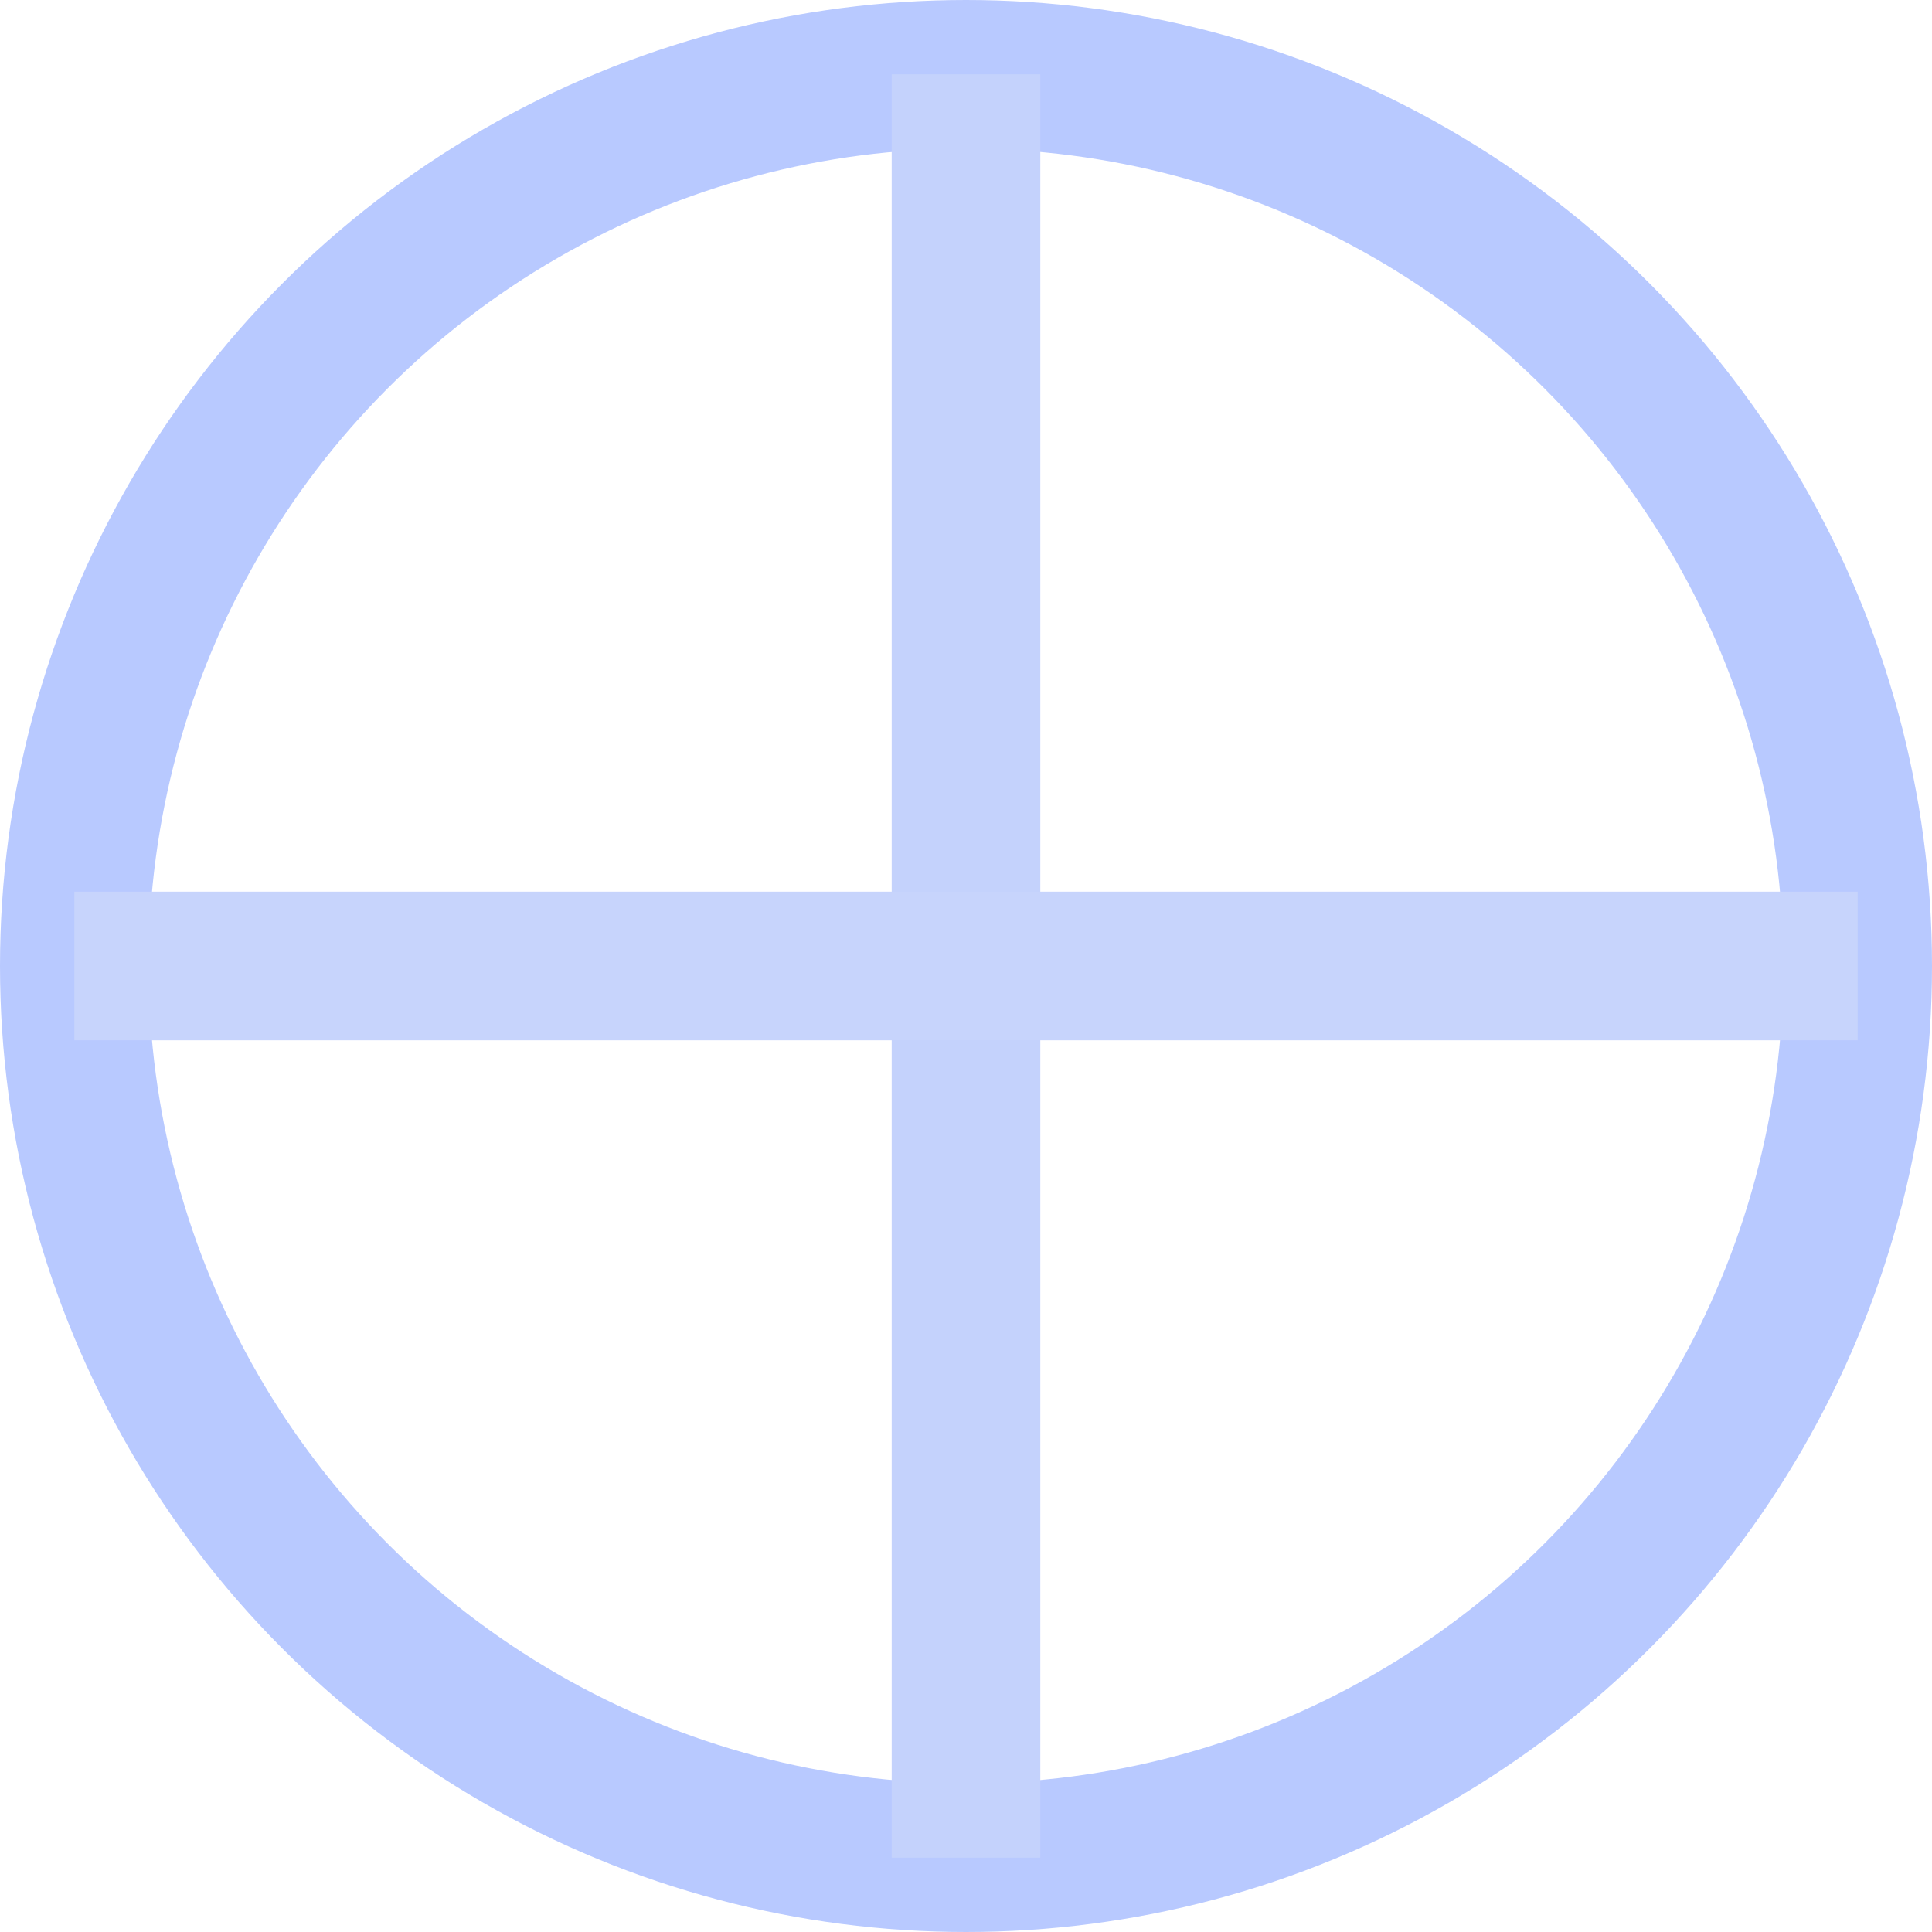 <svg xmlns="http://www.w3.org/2000/svg" width="13" height="13" viewBox="0 0 13 13">
  <g id="Grupo_2" data-name="Grupo 2" transform="translate(-22 -129)">
    <g id="Elipse_1" data-name="Elipse 1" transform="translate(22 129)" fill="none" stroke="#b8c9ff" stroke-width="1">
      <circle cx="6.5" cy="6.5" r="6.5" stroke="none"/>
      <circle cx="6.5" cy="6.5" r="6" fill="none"/>
    </g>
    <line id="Línea_1" data-name="Línea 1" y2="12" transform="translate(28.5 129.5)" fill="none" stroke="#c4d2fc" stroke-width="1"/>
    <line id="Línea_2" data-name="Línea 2" x1="12" transform="translate(22.5 135.5)" fill="none" stroke="#c7d4fc" stroke-width="1"/>
  </g>
</svg>
